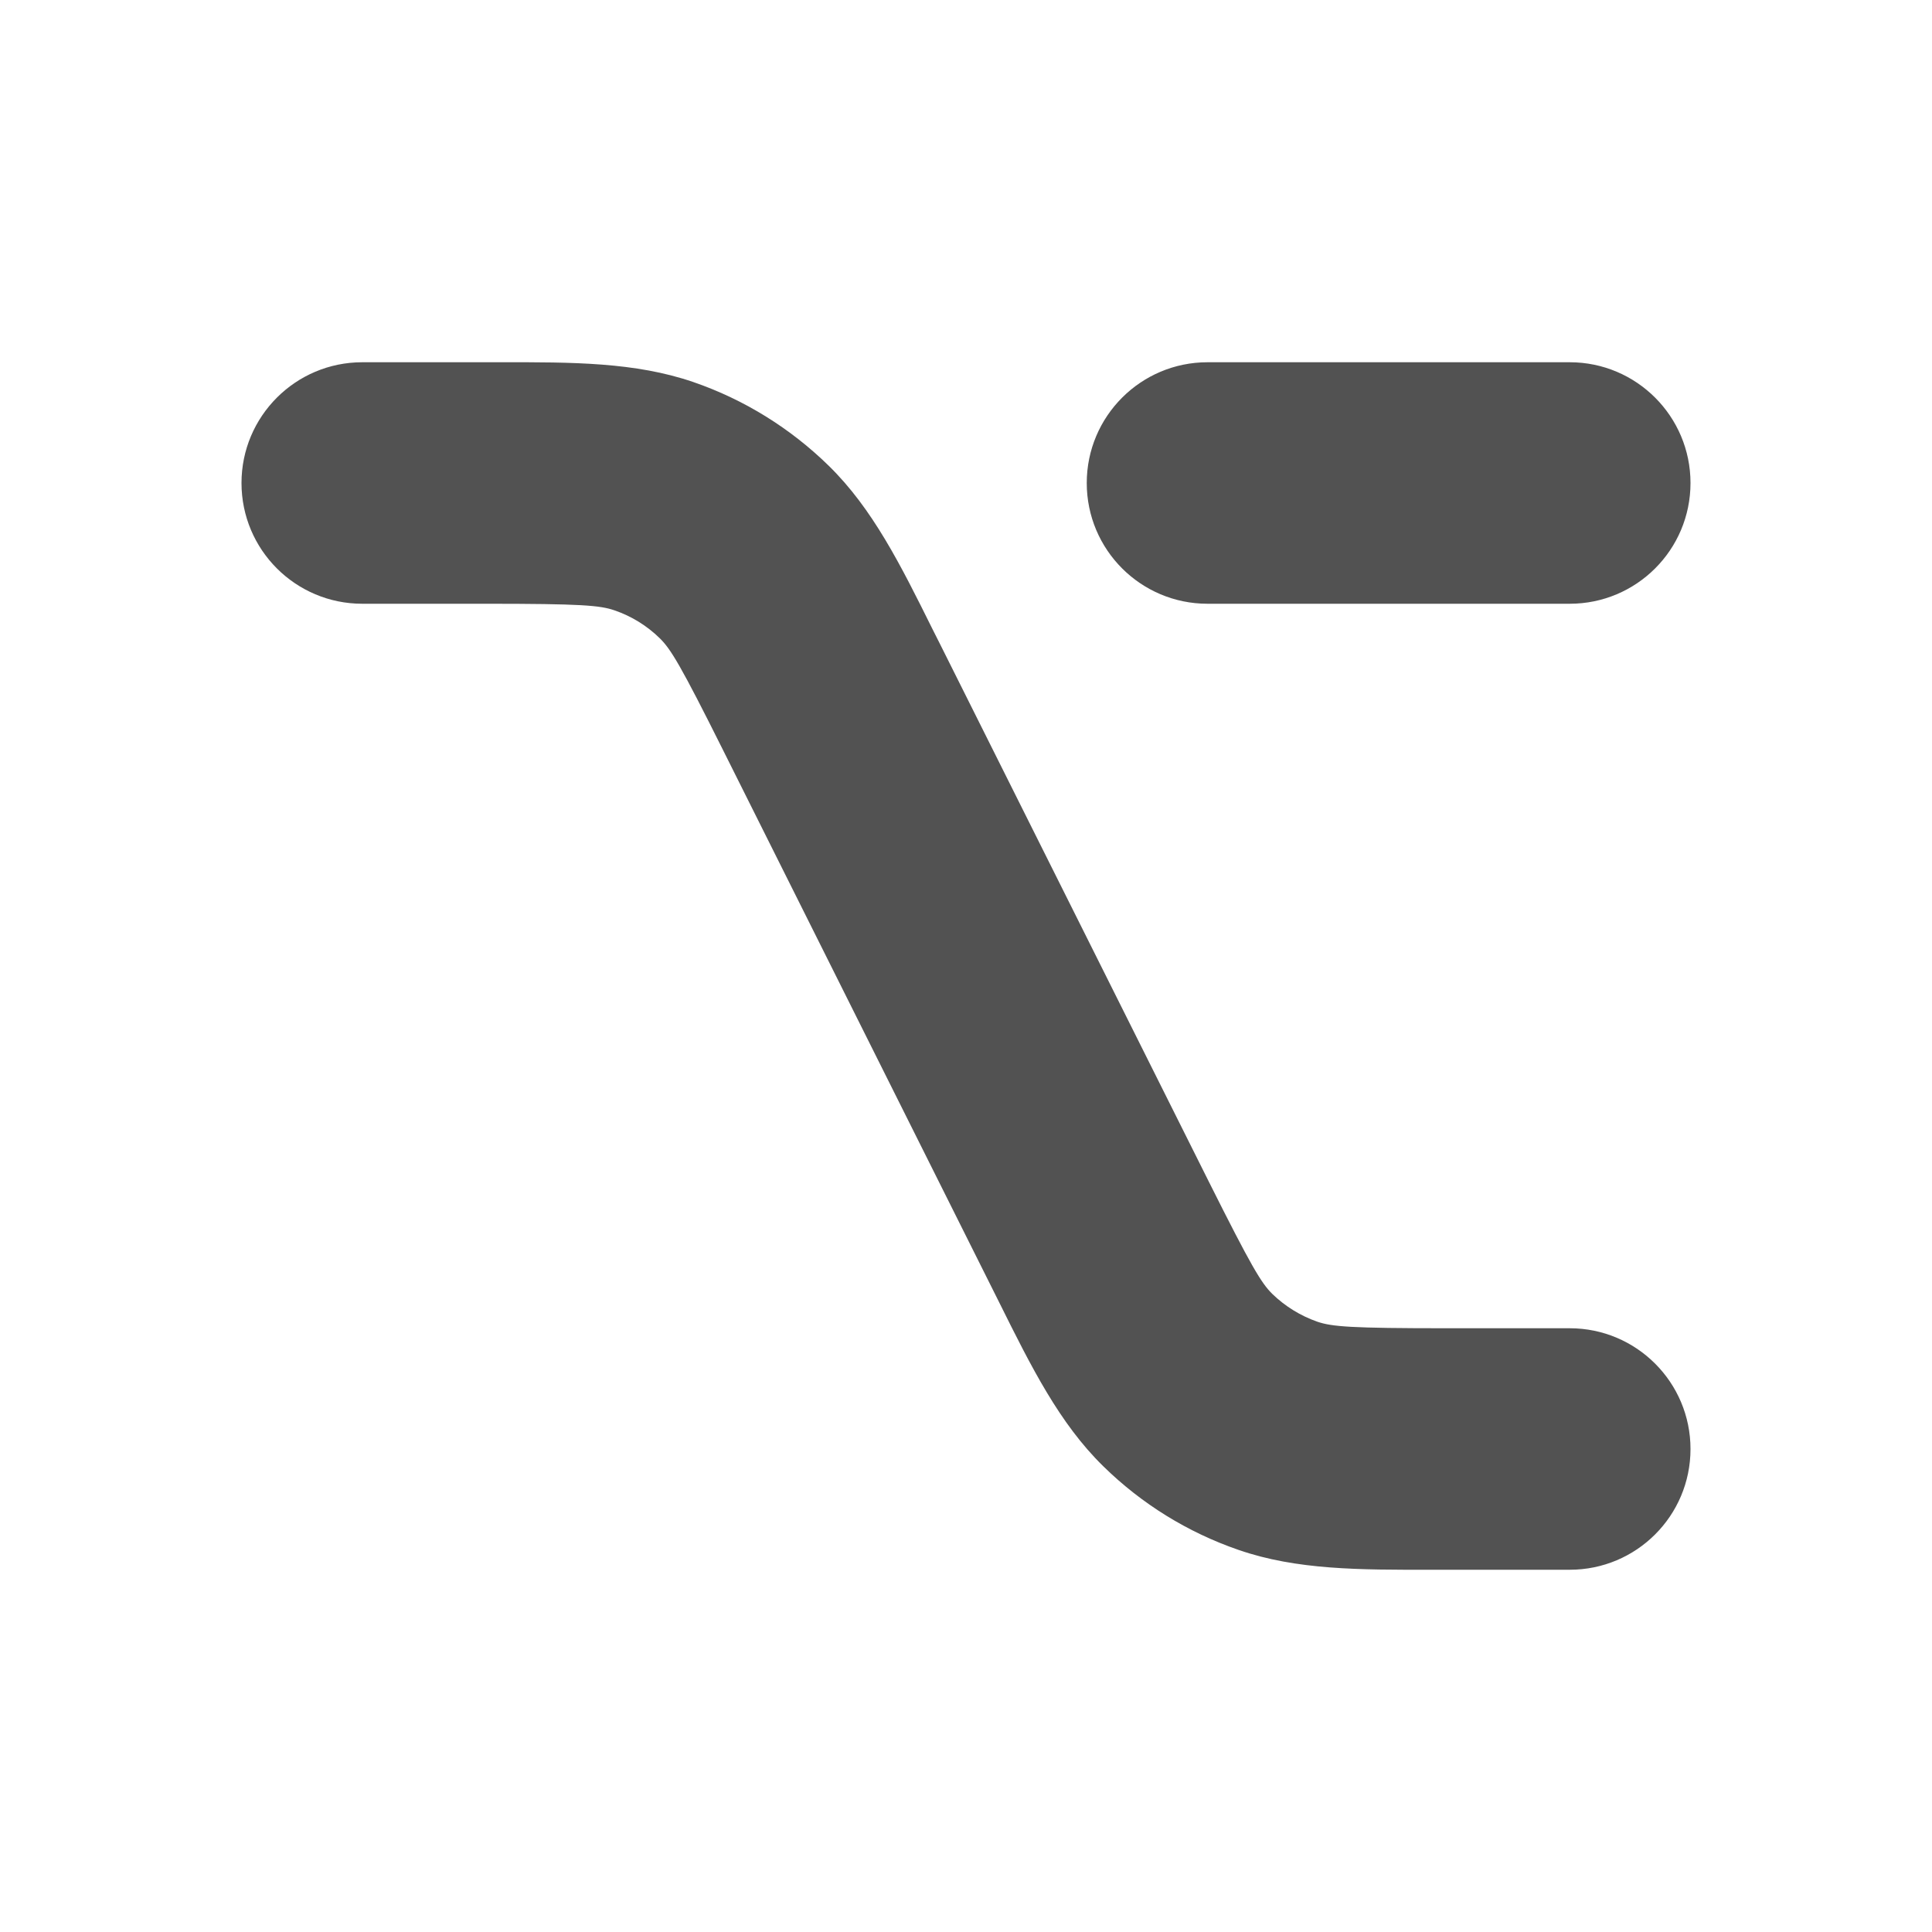 <svg width="16" height="16" viewBox="0 0 16 16" fill="none" xmlns="http://www.w3.org/2000/svg">
<path fill-rule="evenodd" clip-rule="evenodd" d="M4.022 5C4.813 5 4.969 5.013 5.09 5.055C5.23 5.103 5.358 5.182 5.464 5.286C5.555 5.375 5.637 5.509 5.99 6.216L8.221 10.678L8.277 10.79L8.277 10.79C8.541 11.321 8.774 11.788 9.137 12.143C9.455 12.455 9.837 12.691 10.258 12.836C10.738 13.002 11.26 13.001 11.853 13L11.978 13H13C13.552 13 14 12.553 14 12C14 11.448 13.552 11 13 11H11.978C11.187 11 11.031 10.987 10.91 10.946C10.77 10.897 10.642 10.818 10.536 10.715C10.445 10.625 10.364 10.491 10.01 9.784L7.779 5.322L7.723 5.211C7.459 4.679 7.226 4.212 6.863 3.857C6.545 3.546 6.163 3.309 5.742 3.164C5.262 2.999 4.74 2.999 4.147 3L4.022 3H3C2.448 3 2 3.448 2 4C2 4.553 2.448 5 3 5H4.022ZM10 3C9.448 3 9 3.448 9 4C9 4.553 9.448 5 10 5H13C13.552 5 14 4.553 14 4C14 3.448 13.552 3 13 3H10Z" fill="#525252"/>
</svg>
